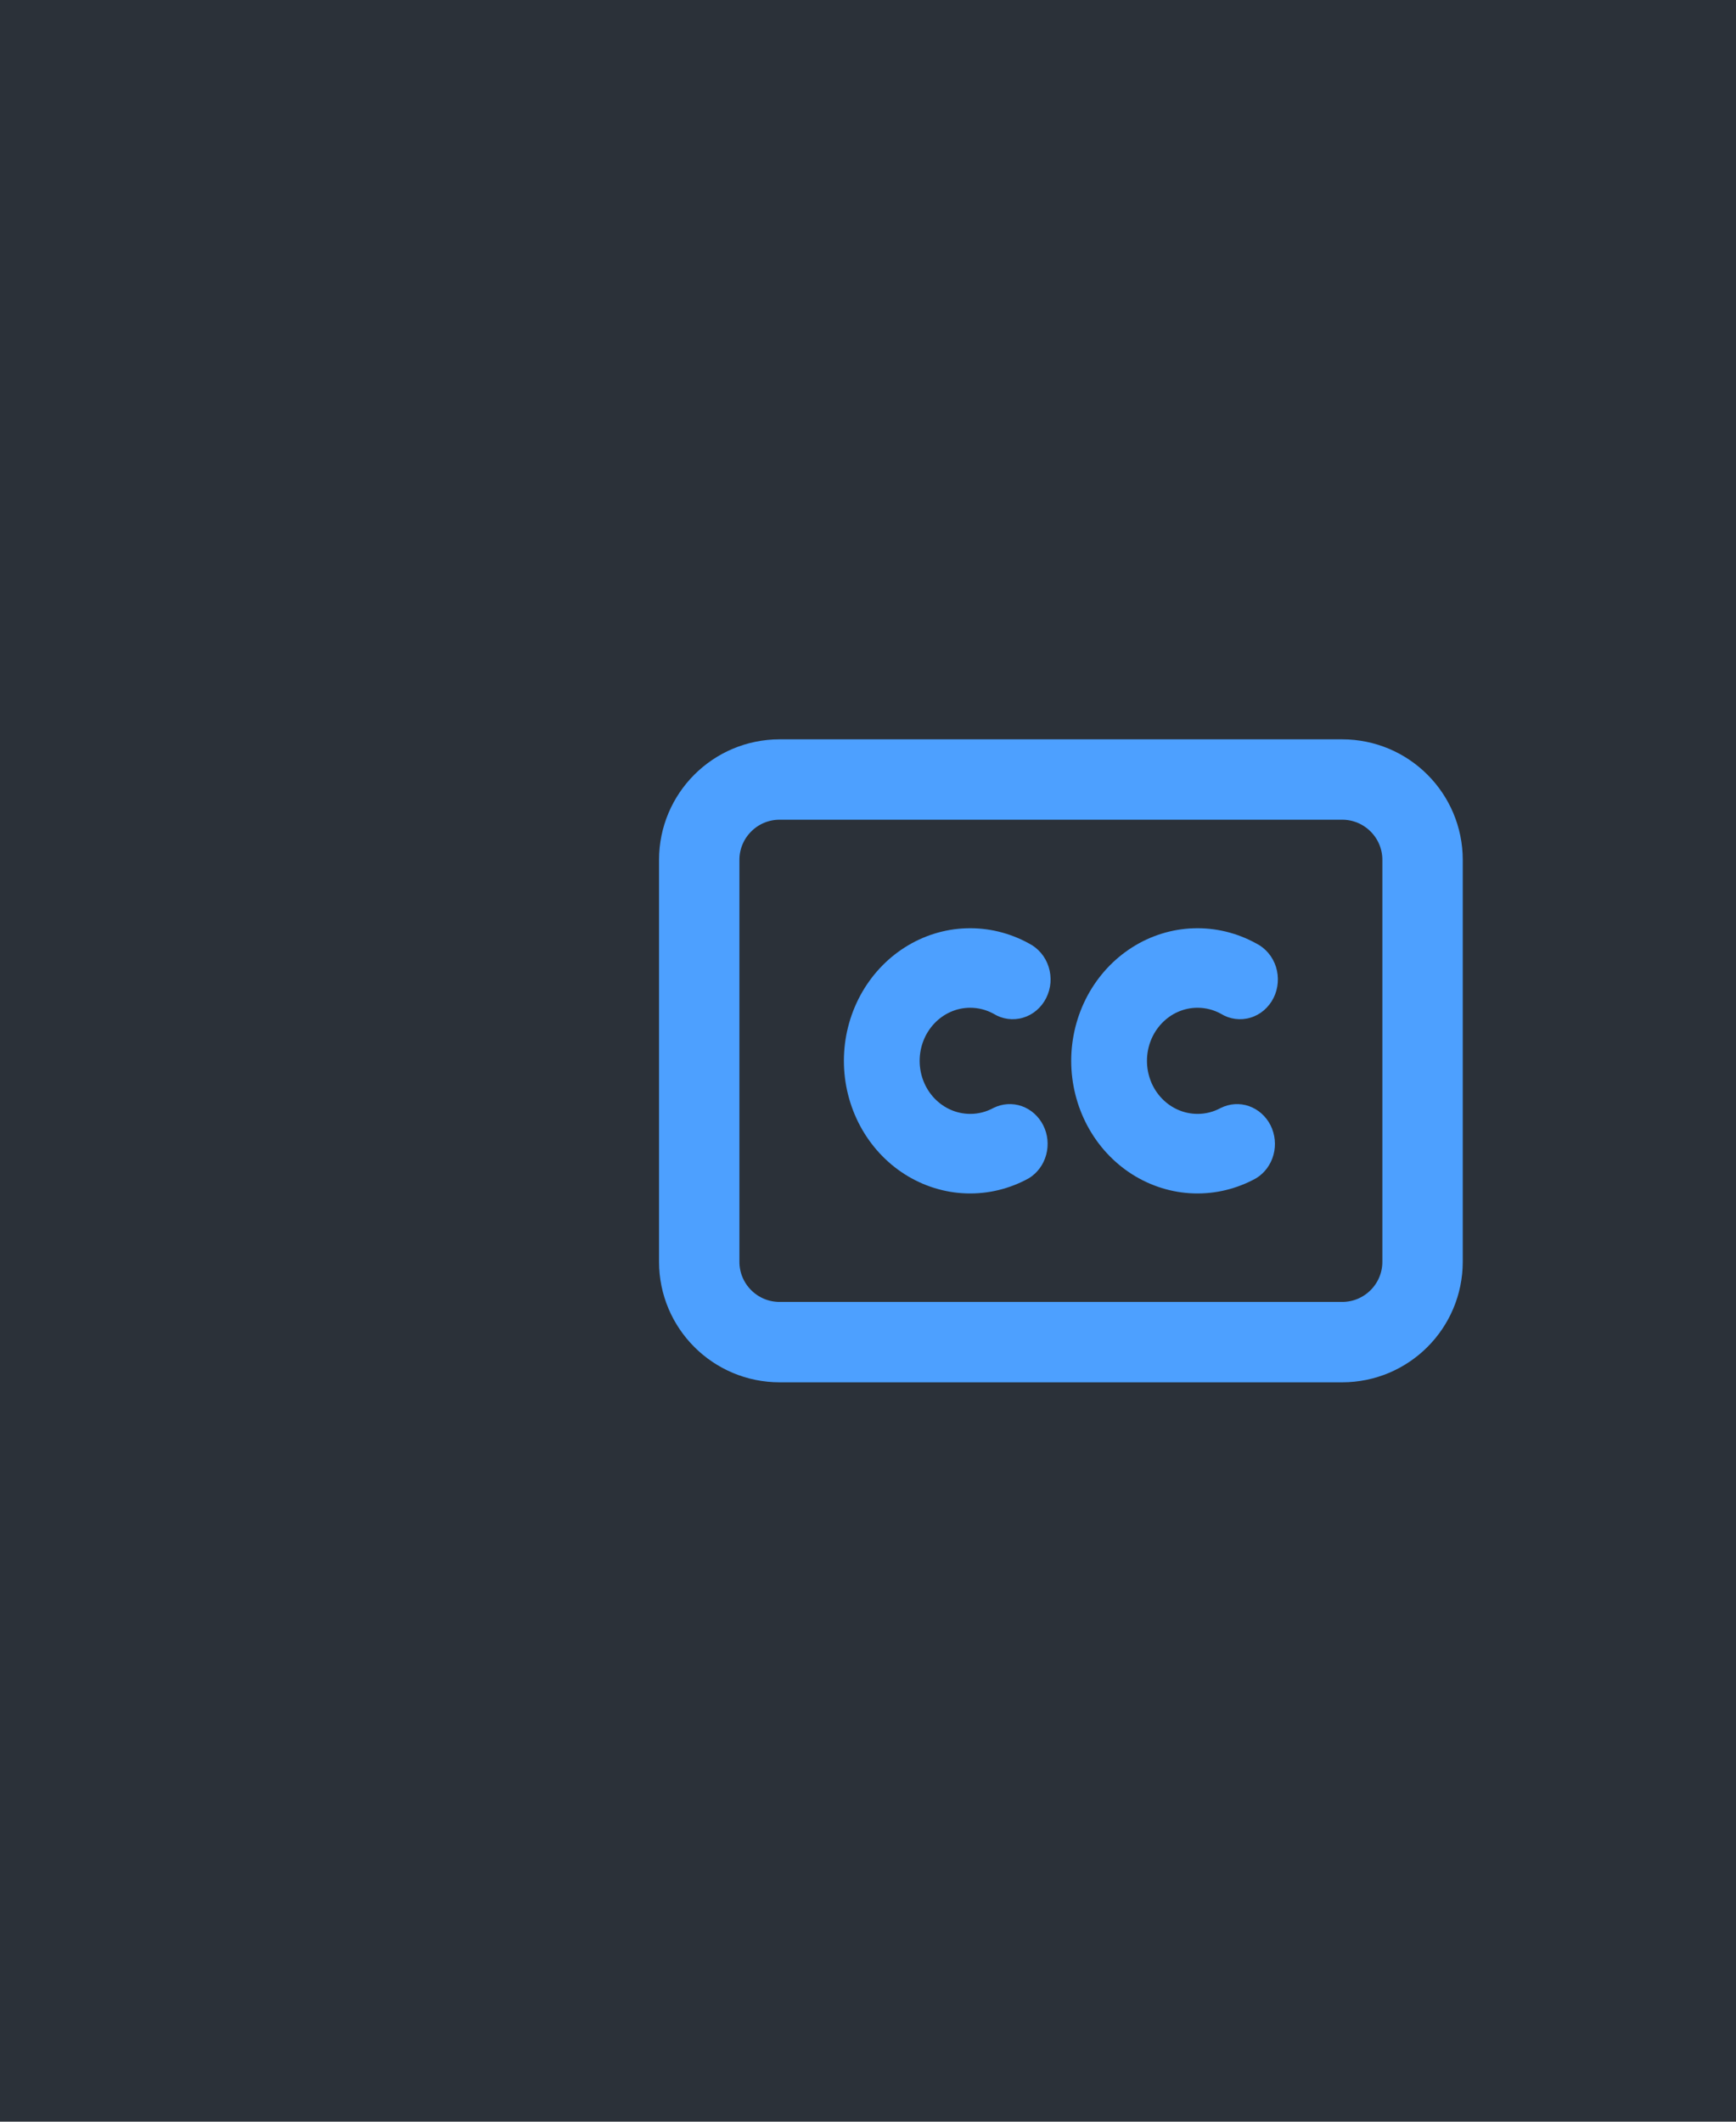 <svg width="36" height="44" viewBox="0 0 36 44" fill="none" xmlns="http://www.w3.org/2000/svg">
  <g clip-path="url(#clip0_247_289)">
    <path d="M36 0H0V44H36V0Z" fill="#2B3139"/>
    <path d="M27.833 16.166H16.167C15.246 16.166 14.5 16.913 14.5 17.833V26.166C14.5 27.087 15.246 27.833 16.167 27.833H27.833C28.754 27.833 29.5 27.087 29.5 26.166V17.833C29.5 16.913 28.754 16.166 27.833 16.166Z" stroke="#4DA0FF" stroke-width="1.667" stroke-linecap="round" stroke-linejoin="round"/>
    <path d="M17.5 22C17.5 21.526 17.617 21.061 17.838 20.649C18.06 20.236 18.379 19.891 18.765 19.646C19.151 19.401 19.59 19.265 20.041 19.251C20.491 19.237 20.938 19.345 21.337 19.565C21.432 19.613 21.518 19.681 21.588 19.764C21.659 19.847 21.712 19.945 21.746 20.051C21.779 20.156 21.792 20.268 21.784 20.379C21.775 20.49 21.745 20.598 21.695 20.697C21.646 20.795 21.578 20.882 21.495 20.953C21.413 21.023 21.318 21.075 21.216 21.105C21.114 21.136 21.007 21.144 20.901 21.13C20.796 21.116 20.695 21.08 20.603 21.023C20.454 20.941 20.287 20.899 20.119 20.899C19.841 20.899 19.575 21.015 19.378 21.222C19.182 21.428 19.071 21.708 19.071 22C19.071 22.292 19.182 22.572 19.378 22.778C19.575 22.984 19.841 23.1 20.119 23.1C20.287 23.101 20.454 23.058 20.603 22.976C20.786 22.886 20.995 22.872 21.188 22.939C21.38 23.007 21.539 23.149 21.634 23.337C21.729 23.525 21.75 23.744 21.695 23.948C21.64 24.153 21.511 24.327 21.337 24.434C20.938 24.655 20.491 24.763 20.041 24.749C19.59 24.735 19.151 24.598 18.765 24.354C18.379 24.109 18.06 23.764 17.838 23.351C17.617 22.939 17.5 22.473 17.5 22ZM22.214 22C22.214 21.526 22.331 21.061 22.552 20.649C22.774 20.236 23.093 19.891 23.479 19.646C23.864 19.401 24.304 19.265 24.754 19.251C25.205 19.237 25.651 19.345 26.05 19.565C26.146 19.613 26.232 19.681 26.302 19.764C26.373 19.847 26.426 19.945 26.46 20.051C26.493 20.156 26.506 20.268 26.497 20.379C26.489 20.49 26.459 20.598 26.409 20.697C26.36 20.795 26.291 20.882 26.209 20.953C26.127 21.023 26.032 21.075 25.929 21.105C25.827 21.136 25.721 21.144 25.615 21.13C25.51 21.116 25.409 21.08 25.317 21.023C25.168 20.941 25.001 20.899 24.833 20.899C24.555 20.899 24.288 21.015 24.092 21.222C23.895 21.428 23.785 21.708 23.785 22C23.785 22.292 23.895 22.572 24.092 22.778C24.288 22.984 24.555 23.1 24.833 23.1C25.001 23.101 25.168 23.058 25.317 22.976C25.5 22.886 25.709 22.872 25.901 22.939C26.093 23.007 26.253 23.149 26.348 23.337C26.442 23.525 26.464 23.744 26.409 23.948C26.353 24.153 26.225 24.327 26.05 24.434C25.651 24.655 25.205 24.763 24.754 24.749C24.304 24.735 23.864 24.598 23.479 24.354C23.093 24.109 22.774 23.764 22.552 23.351C22.331 22.939 22.214 22.473 22.214 22Z" fill="#4DA0FF"/>
  </g>
  <defs>
    <clipPath id="clip0_247_289">
      <rect width="36" height="44" fill="white"/>
    </clipPath>
  </defs>
</svg>
